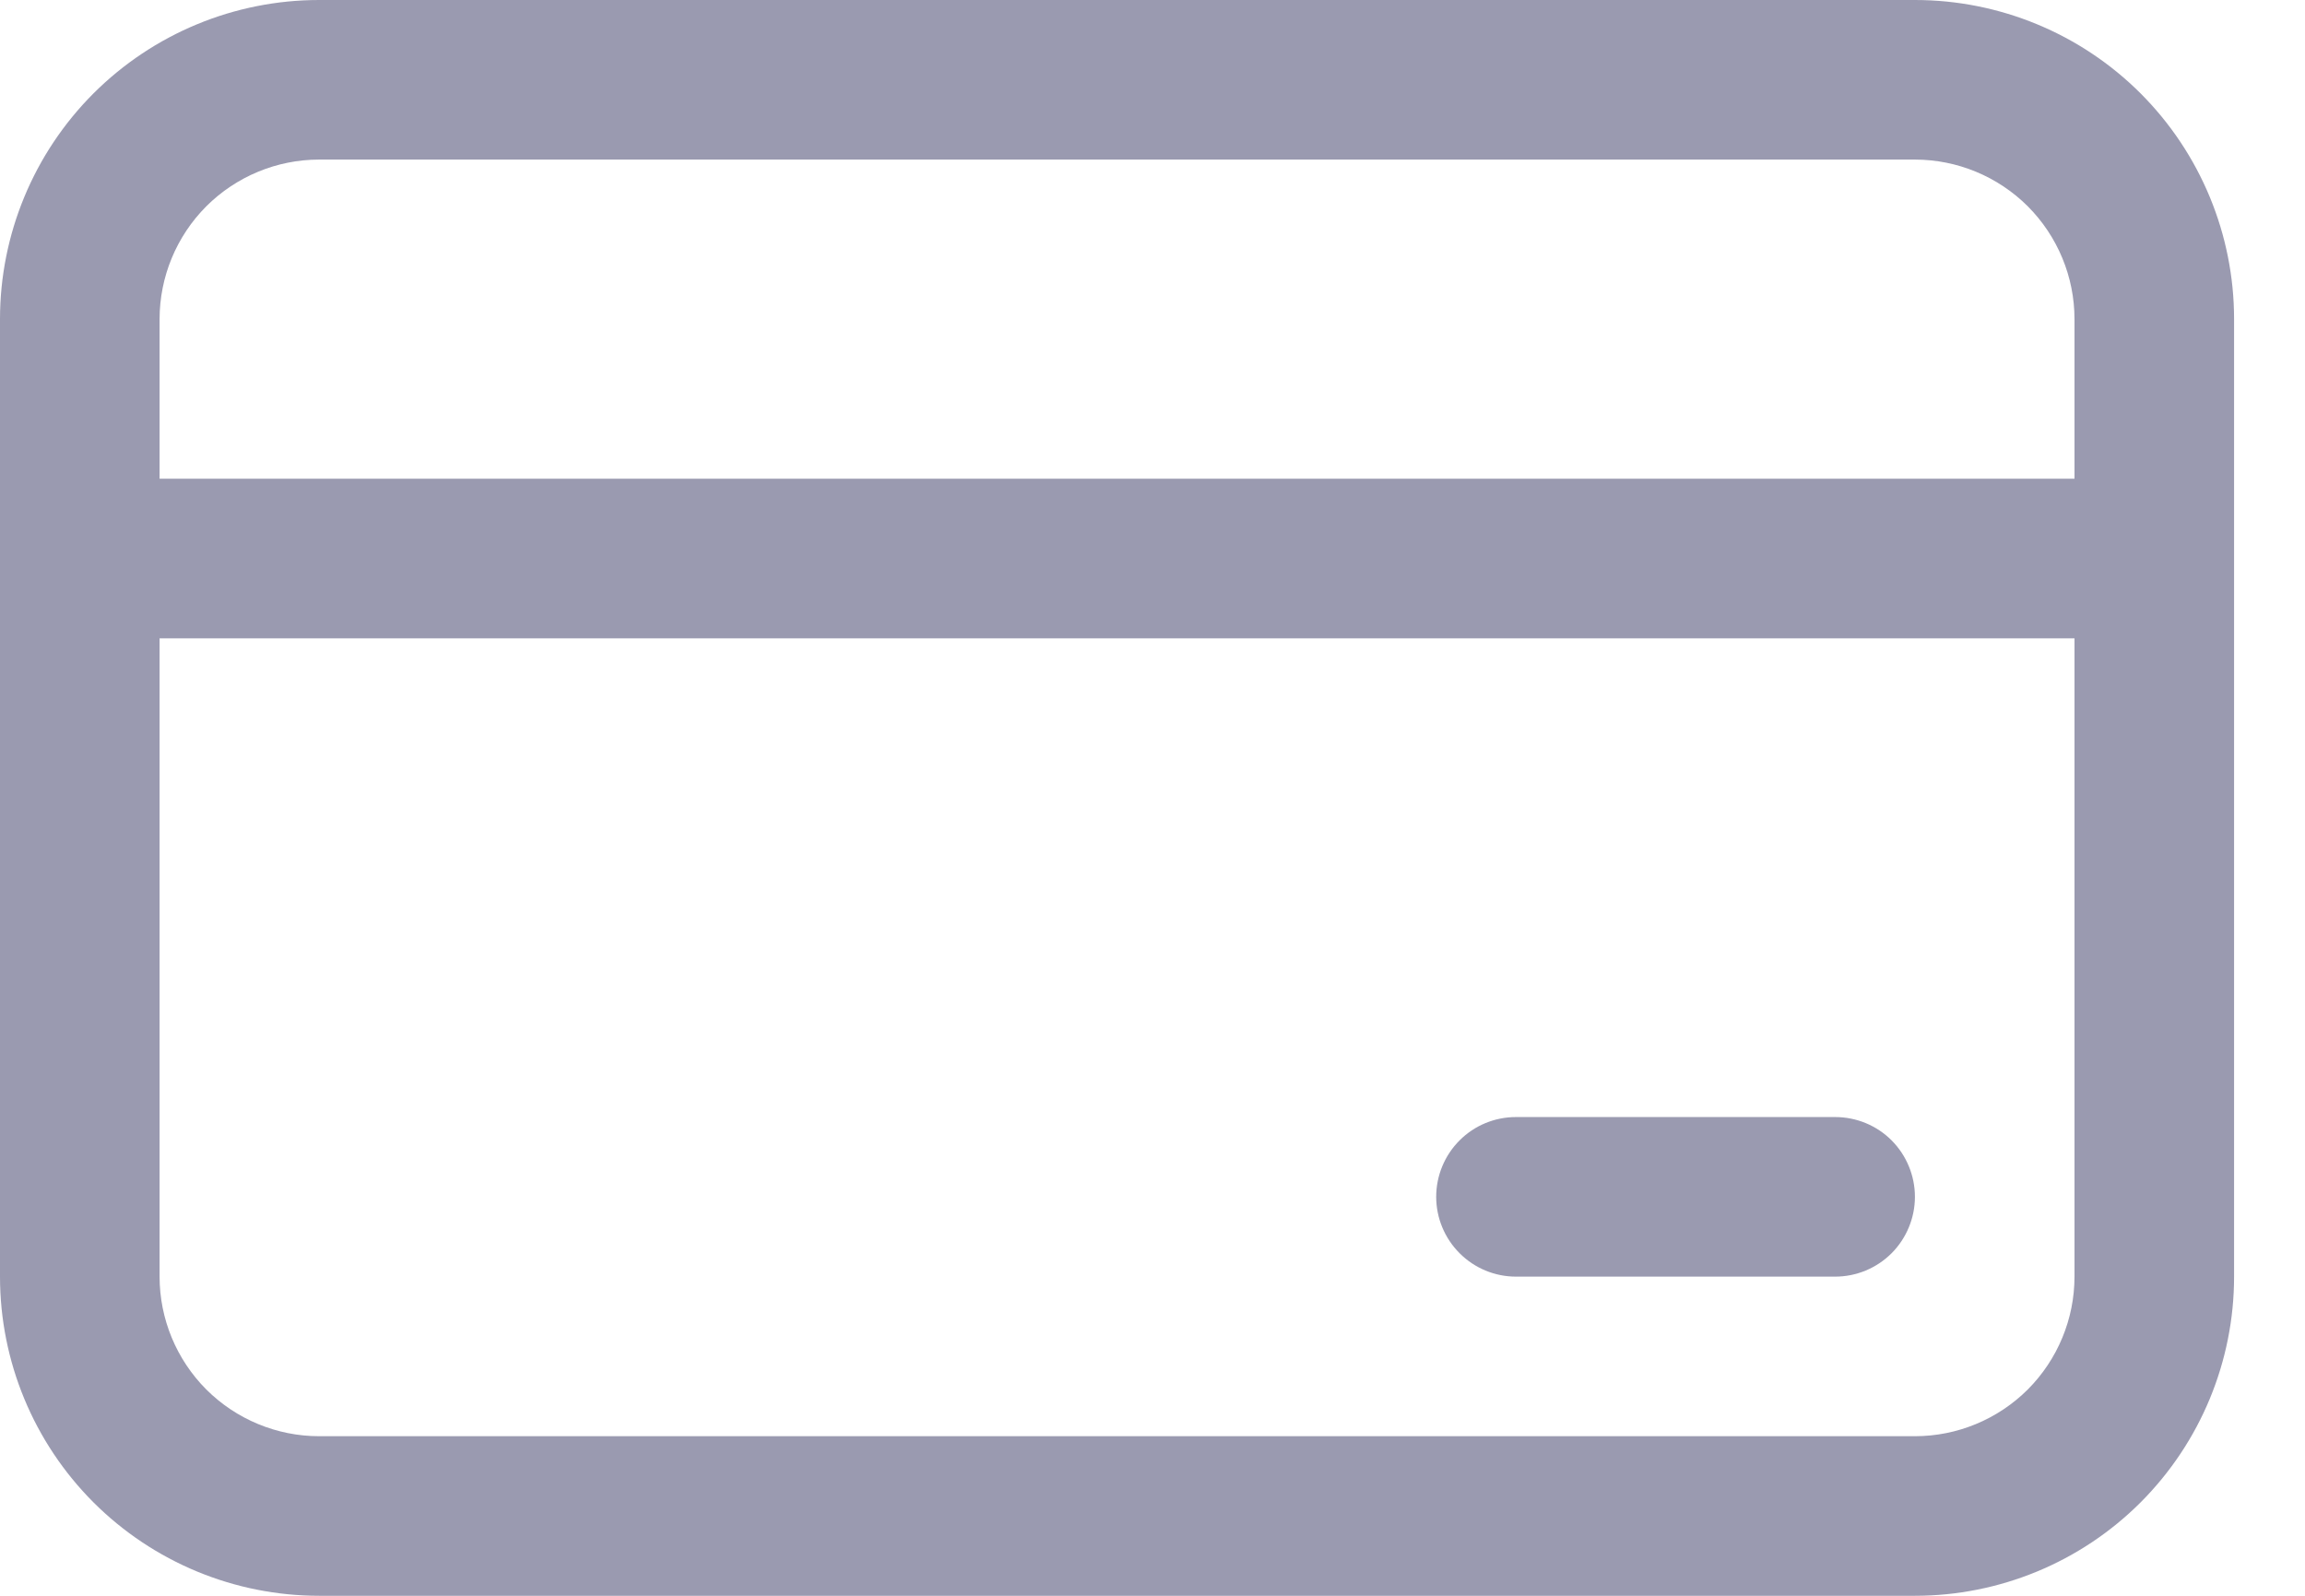 <svg width="26" height="18" viewBox="0 0 26 18" fill="none" xmlns="http://www.w3.org/2000/svg">
<path d="M17.1 12.6C16.861 12.6 16.633 12.694 16.464 12.863C16.295 13.032 16.2 13.261 16.2 13.5C16.2 13.738 16.295 13.967 16.464 14.136C16.633 14.305 16.861 14.4 17.1 14.4H20.7C20.939 14.4 21.168 14.305 21.337 14.136C21.505 13.967 21.6 13.738 21.6 13.5C21.6 13.261 21.505 13.032 21.337 12.863C21.168 12.694 20.939 12.6 20.7 12.6H17.1Z" fill="#9A9AB0"/>
<path d="M0 3.6C0 2.645 0.379 1.73 1.054 1.054C1.73 0.379 2.645 0 3.6 0H21.6C22.555 0 23.471 0.379 24.146 1.054C24.821 1.73 25.2 2.645 25.2 3.6V14.4C25.2 15.355 24.821 16.27 24.146 16.946C23.471 17.621 22.555 18 21.6 18H3.6C2.645 18 1.73 17.621 1.054 16.946C0.379 16.27 0 15.355 0 14.4V3.6ZM23.4 3.6C23.4 3.123 23.21 2.665 22.873 2.327C22.535 1.99 22.077 1.8 21.6 1.8H3.6C3.123 1.8 2.665 1.99 2.327 2.327C1.99 2.665 1.8 3.123 1.8 3.6V5.4H23.4V3.6ZM1.8 14.4C1.8 14.877 1.99 15.335 2.327 15.673C2.665 16.01 3.123 16.2 3.6 16.2H21.6C22.077 16.2 22.535 16.01 22.873 15.673C23.21 15.335 23.4 14.877 23.4 14.4V7.2H1.8V14.4Z" fill="#9A9AB0"/>
</svg>
